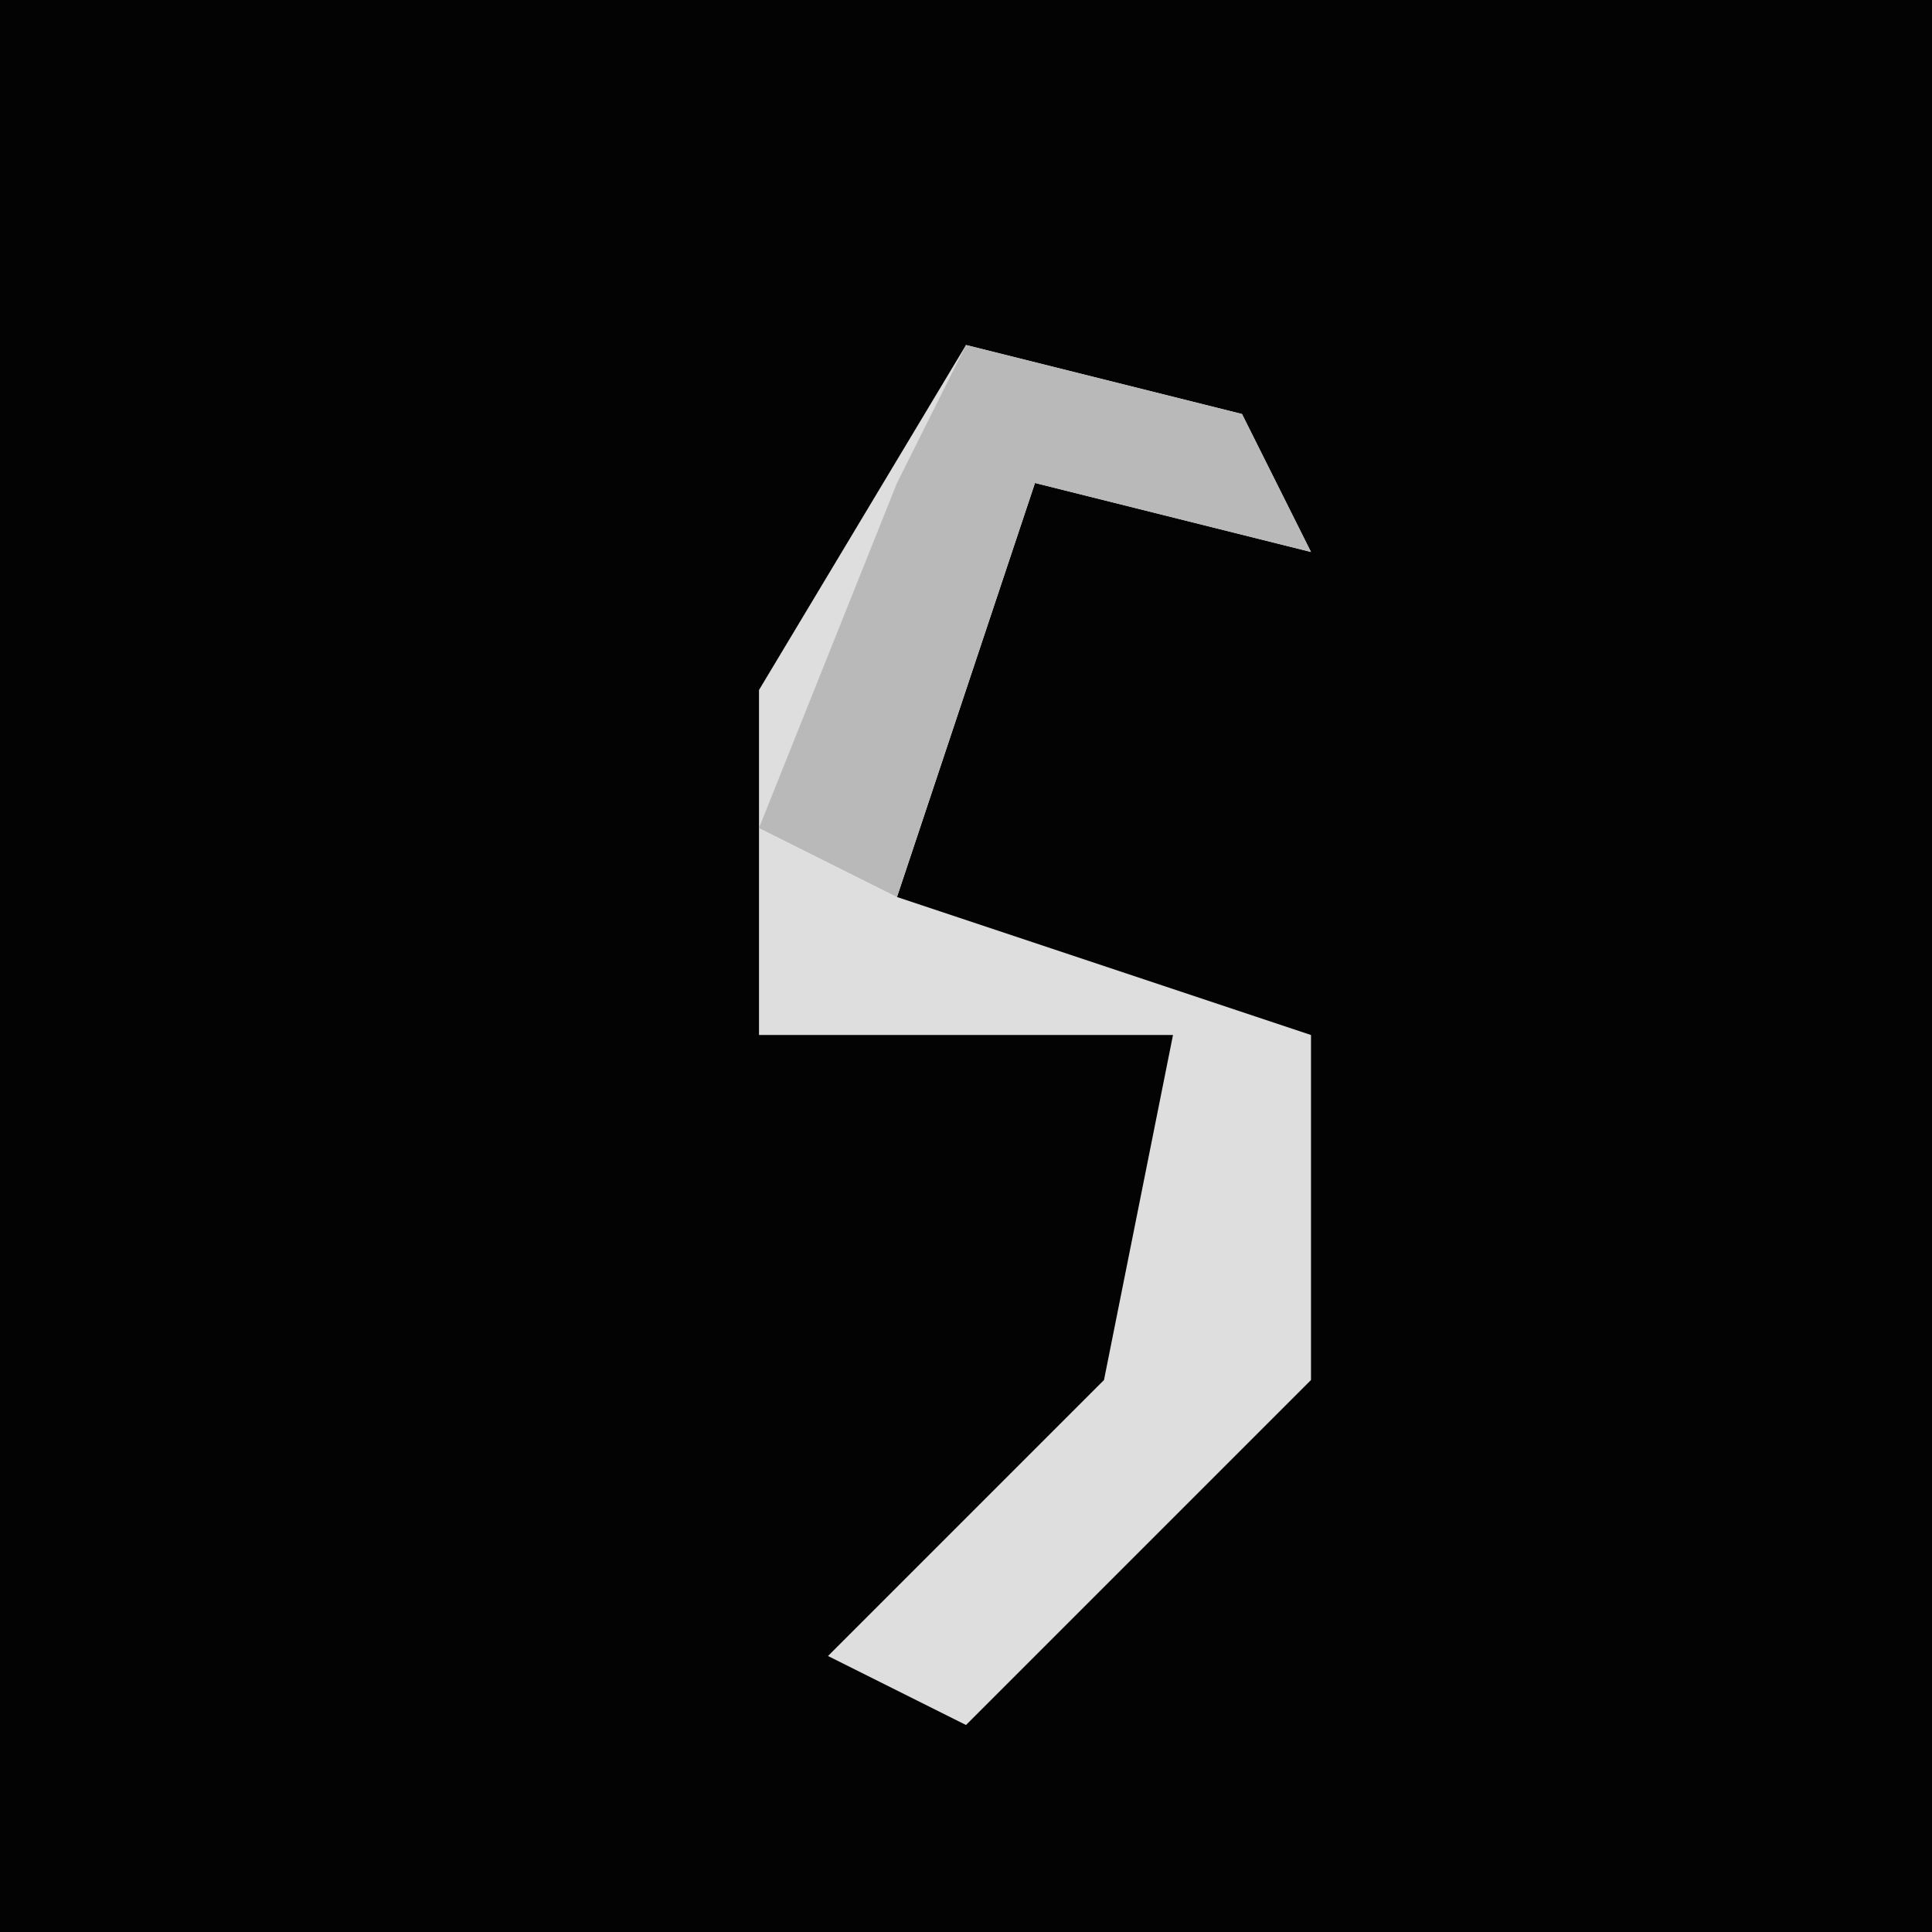 <?xml version="1.0" encoding="UTF-8"?>
<svg version="1.1" xmlns="http://www.w3.org/2000/svg" width="28" height="28">
<path d="M0,0 L28,0 L28,28 L0,28 Z " fill="#030303" transform="translate(0,0)"/>
<path d="M0,0 L4,1 L5,3 L1,2 L-1,8 L5,10 L5,15 L0,20 L-2,19 L2,15 L3,10 L-3,10 L-3,5 Z " fill="#DEDEDE" transform="translate(14,5)"/>
<path d="M0,0 L4,1 L5,3 L1,2 L-1,8 L-3,7 L-1,2 Z " fill="#B9B9B9" transform="translate(14,5)"/>
</svg>

